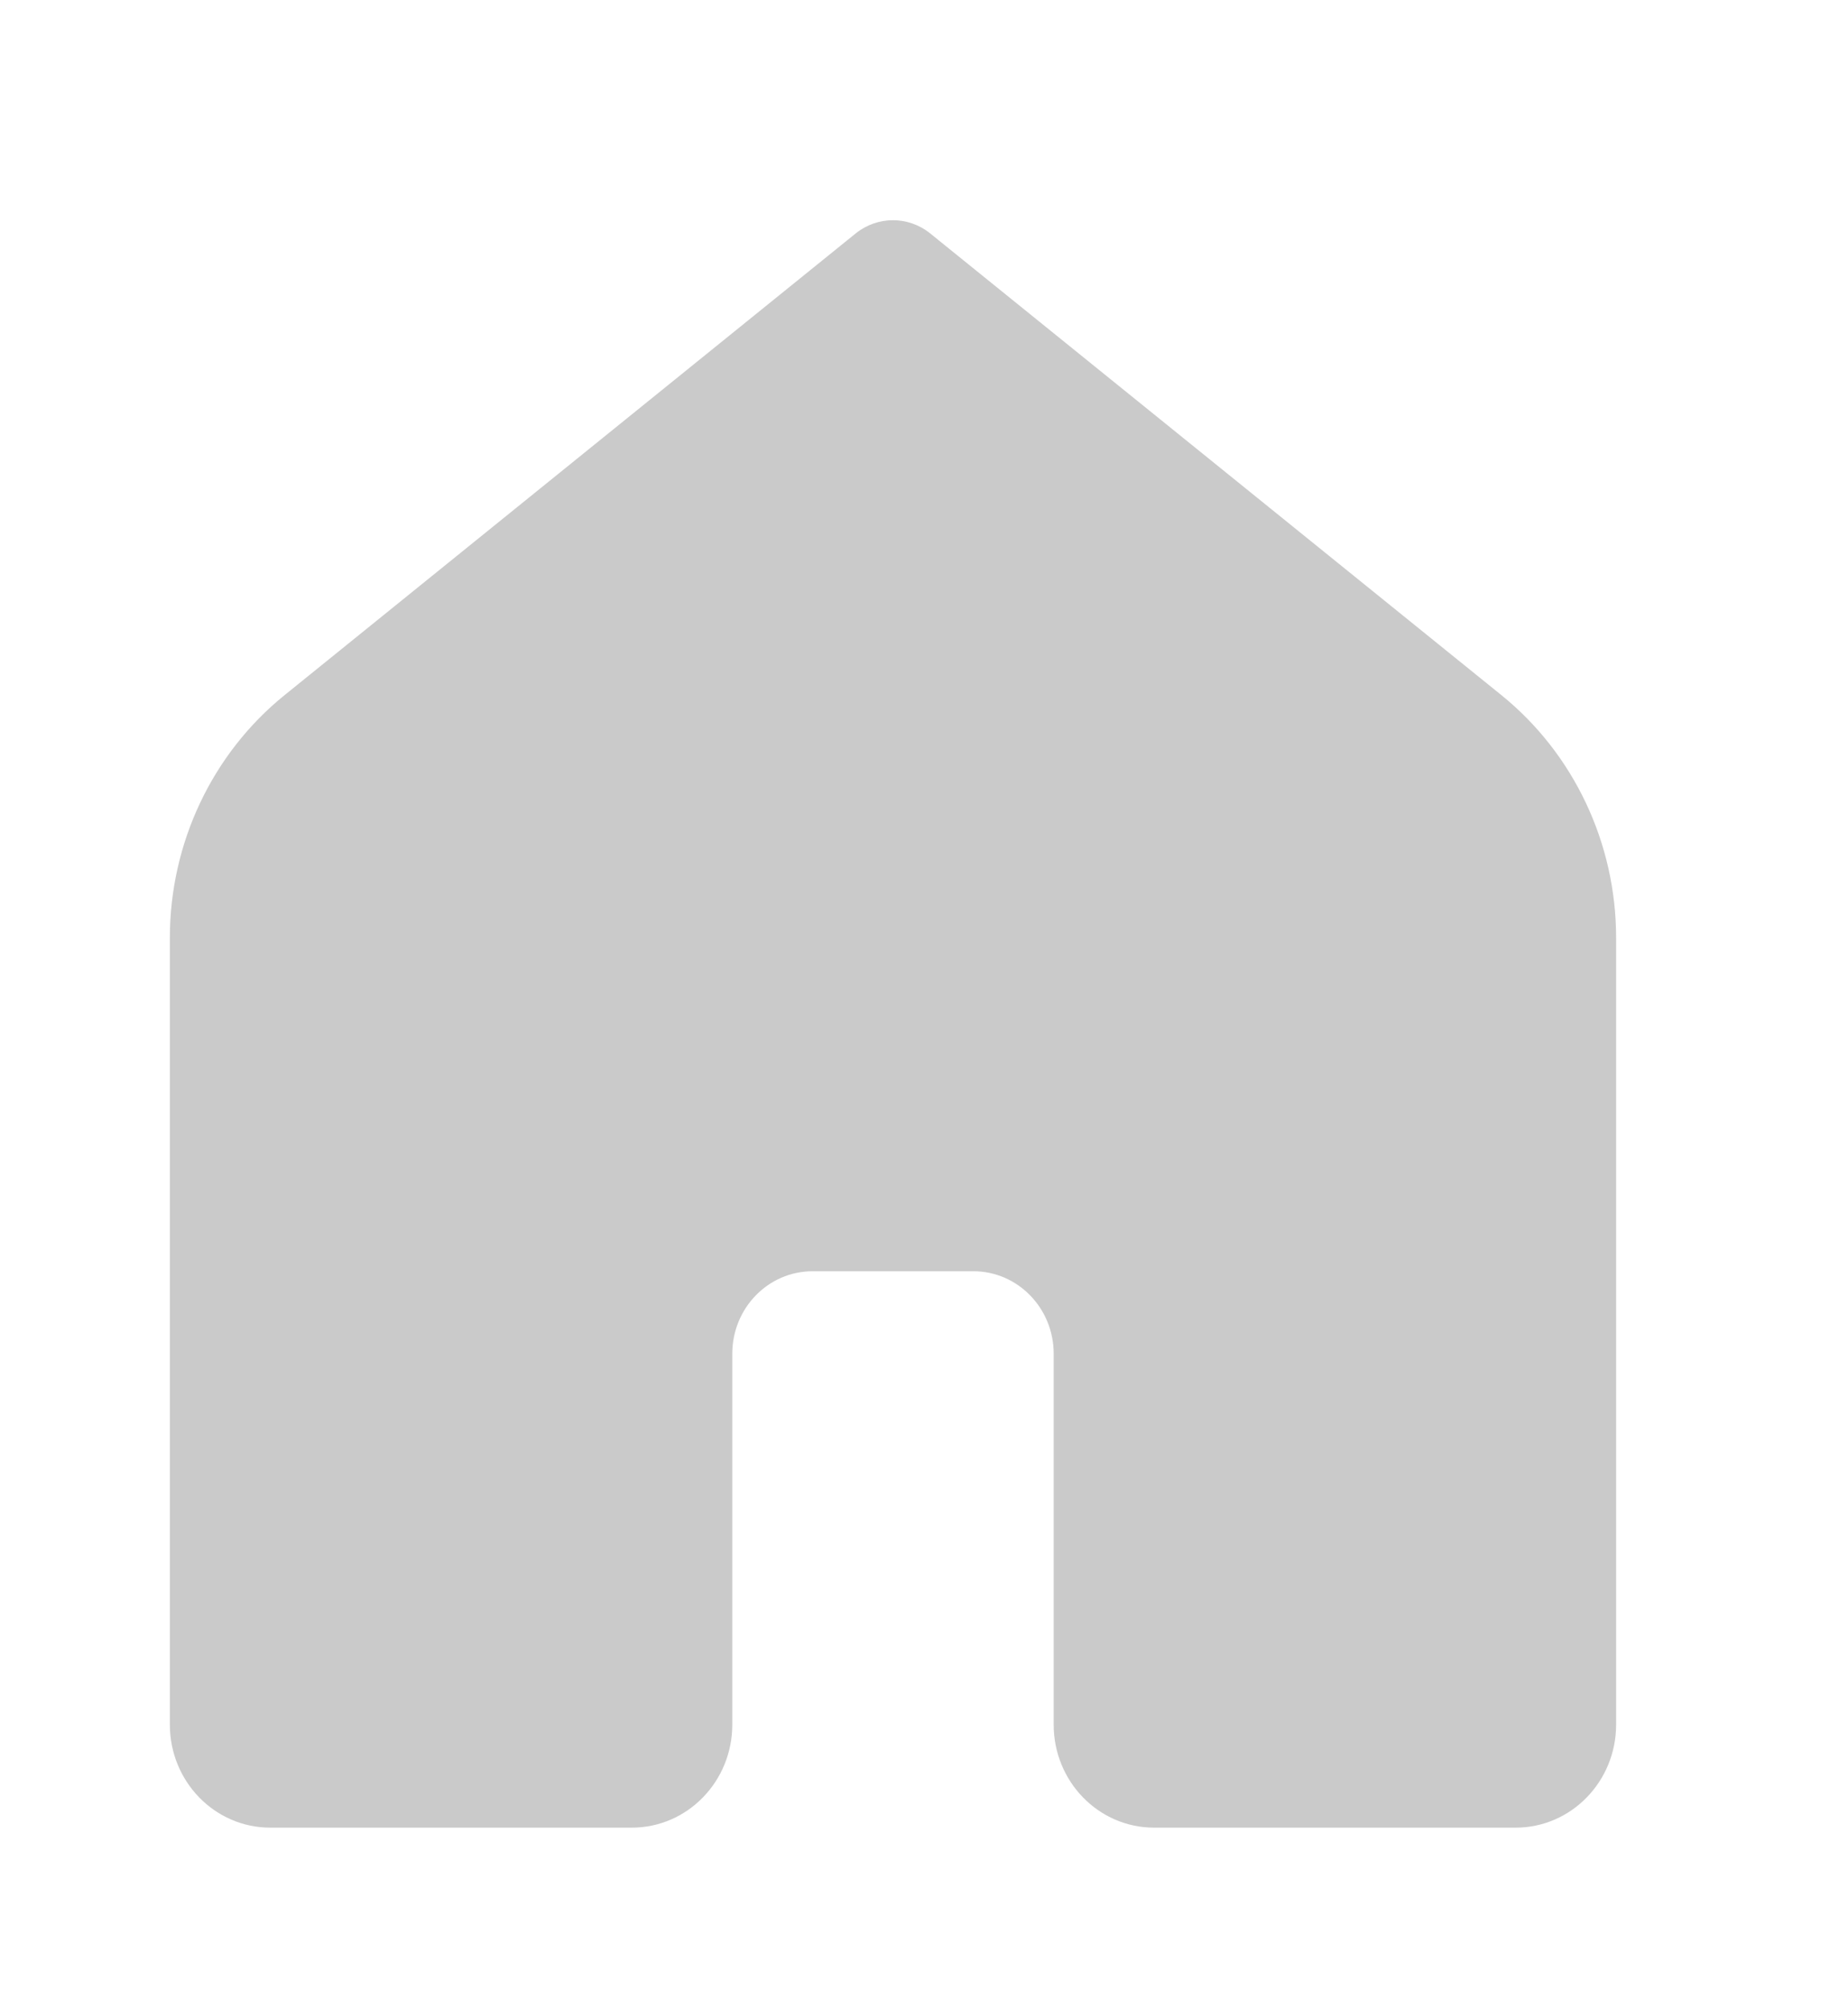 <svg width="23" height="25" viewBox="0 0 23 25" fill="none" xmlns="http://www.w3.org/2000/svg">
<path d="M18.864 22.74H14.364C13.673 22.74 13.114 22.166 13.114 21.458V16.843C13.114 16.276 12.666 15.817 12.114 15.817H10.114C9.561 15.817 9.114 16.276 9.114 16.843V21.458C9.114 22.166 8.554 22.74 7.864 22.74H3.364C2.673 22.74 2.114 22.166 2.114 21.458V11.67C2.114 10.491 2.641 9.377 3.543 8.648L10.649 2.905C10.922 2.685 11.306 2.685 11.578 2.905L18.685 8.648C19.587 9.377 20.114 10.491 20.114 11.669V21.458C20.114 22.166 19.554 22.74 18.864 22.74Z" fill="#CACACA"/>
</svg>

